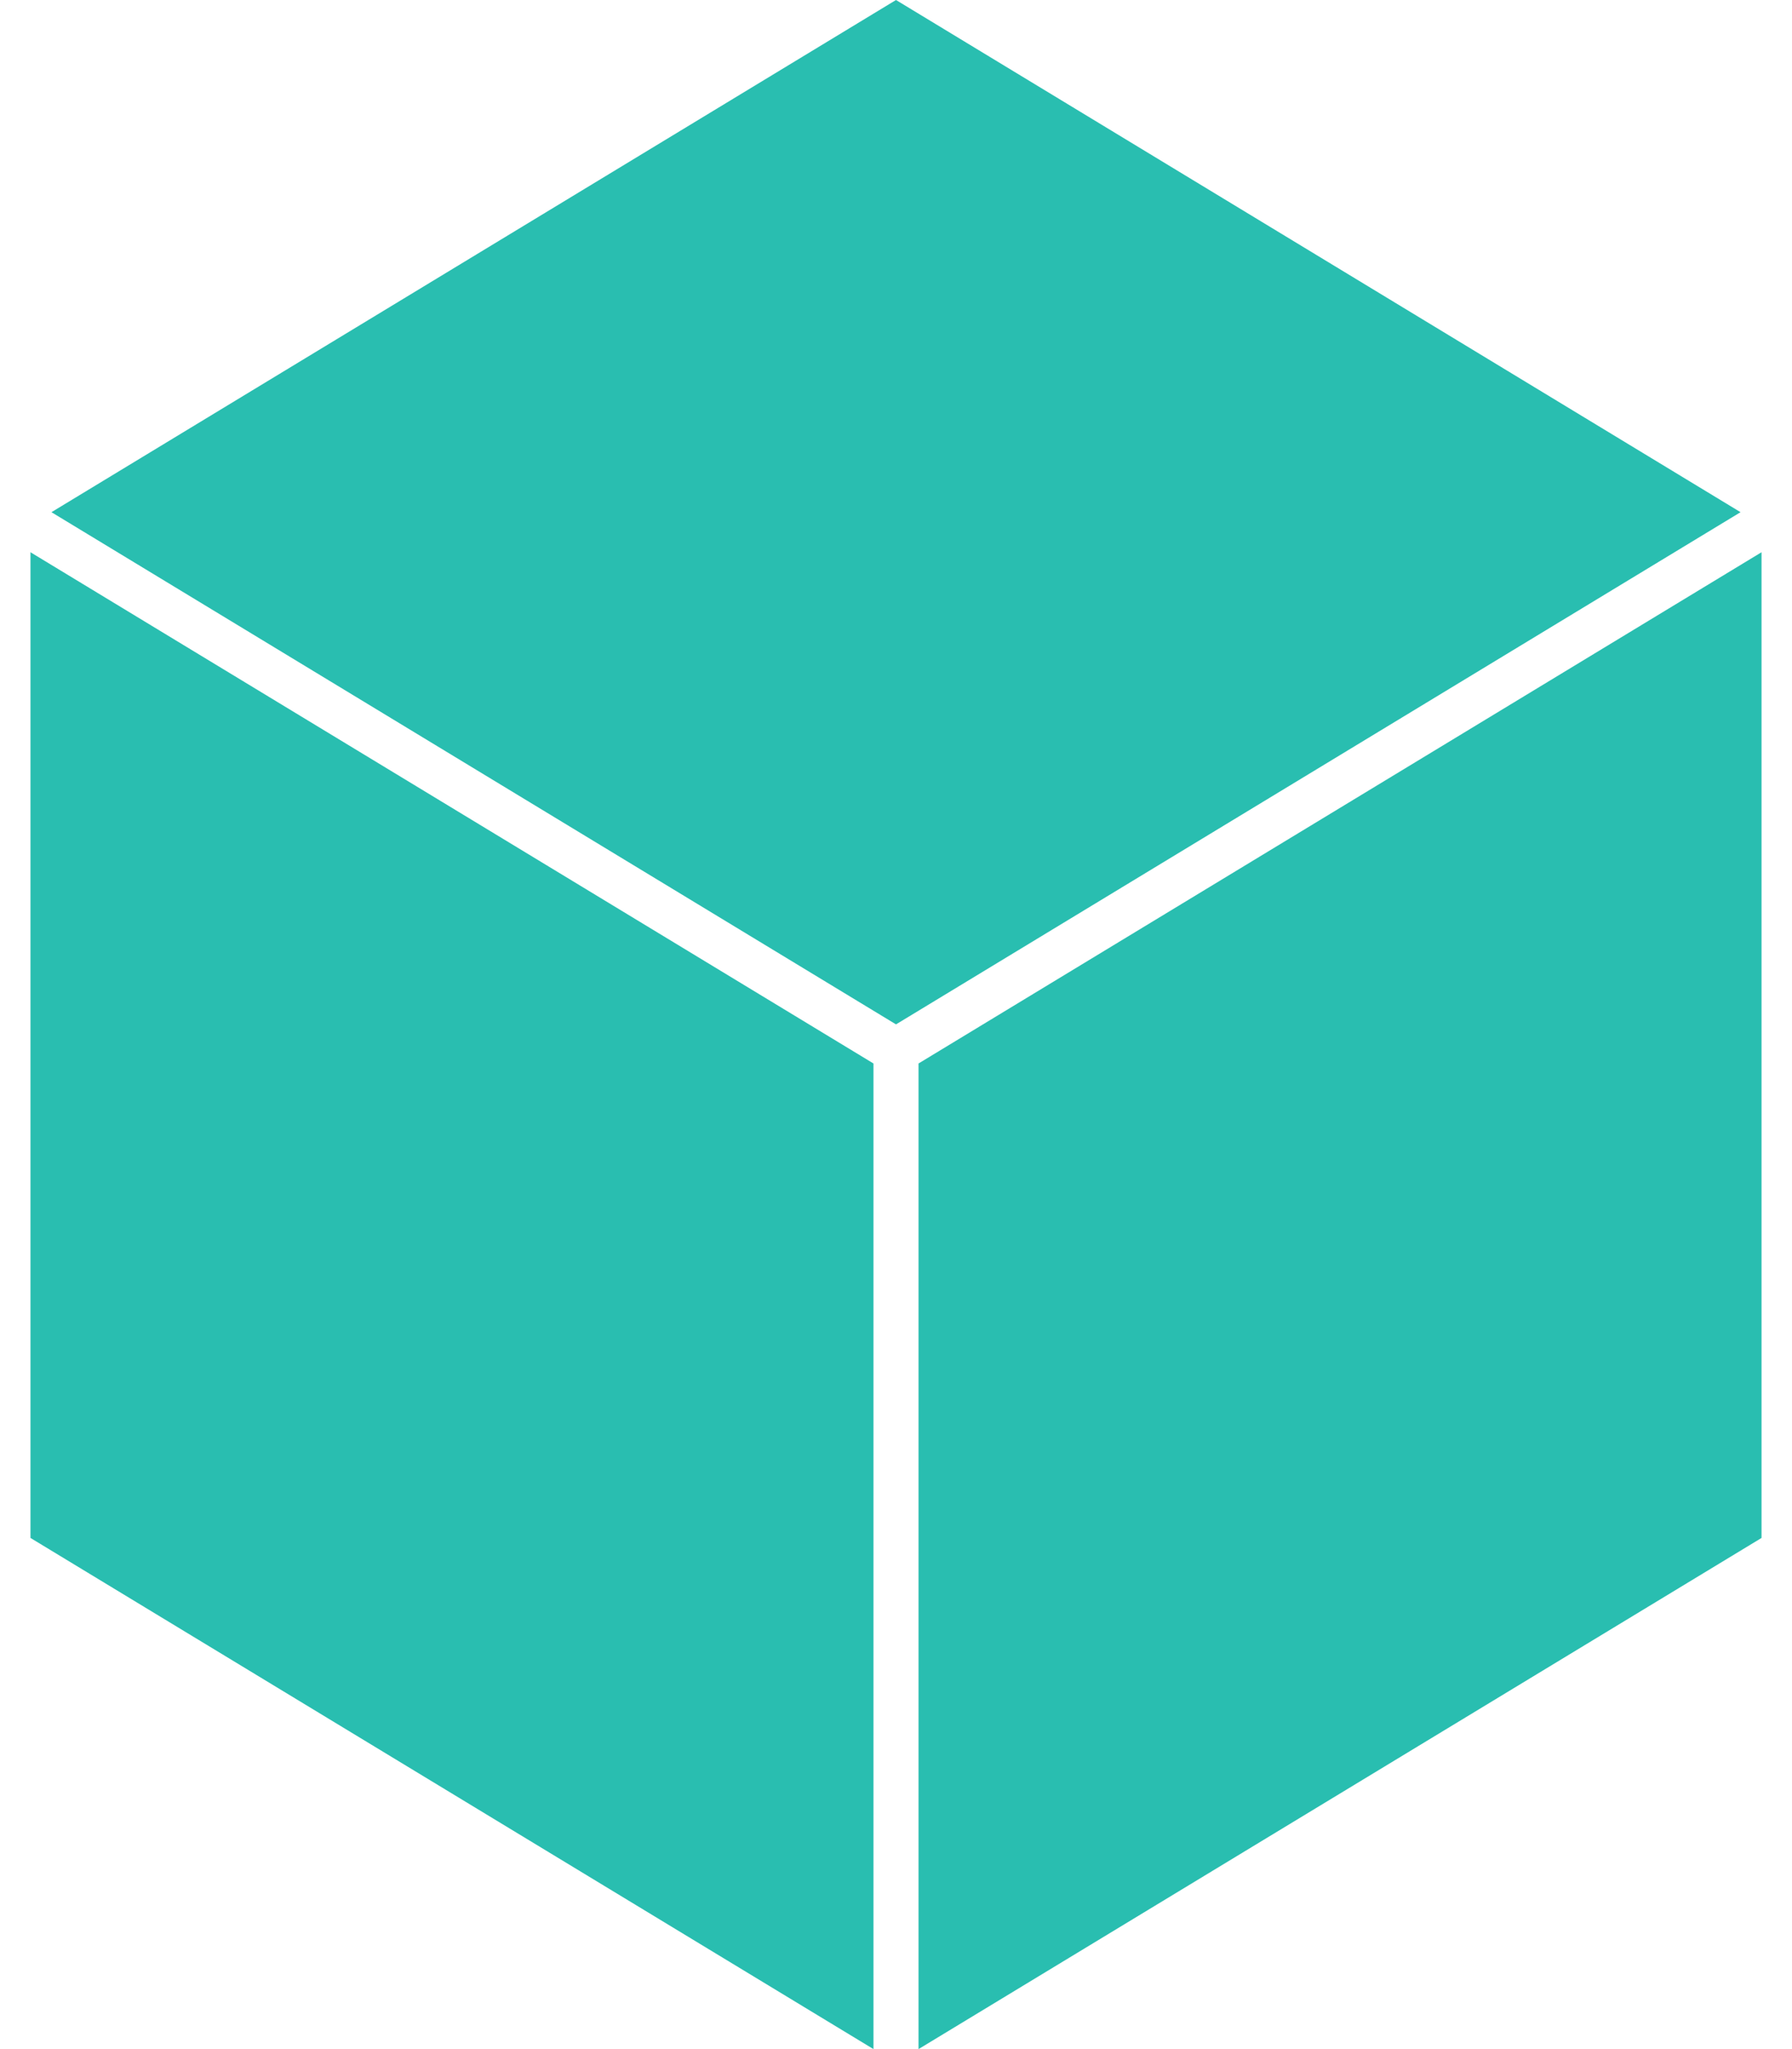 <svg fill="#29BEB0" role="img" viewBox="0 0 21 24" xmlns="http://www.w3.org/2000/svg"><title>Task</title><path d="M0.357 18.013L10.236 24V12.456L0.357 6.468Zm20.286 0V6.468l-9.879 5.988V24Zm-0.246-12.014L10.5 0 0.603 5.999 10.5 11.998Z"/></svg>